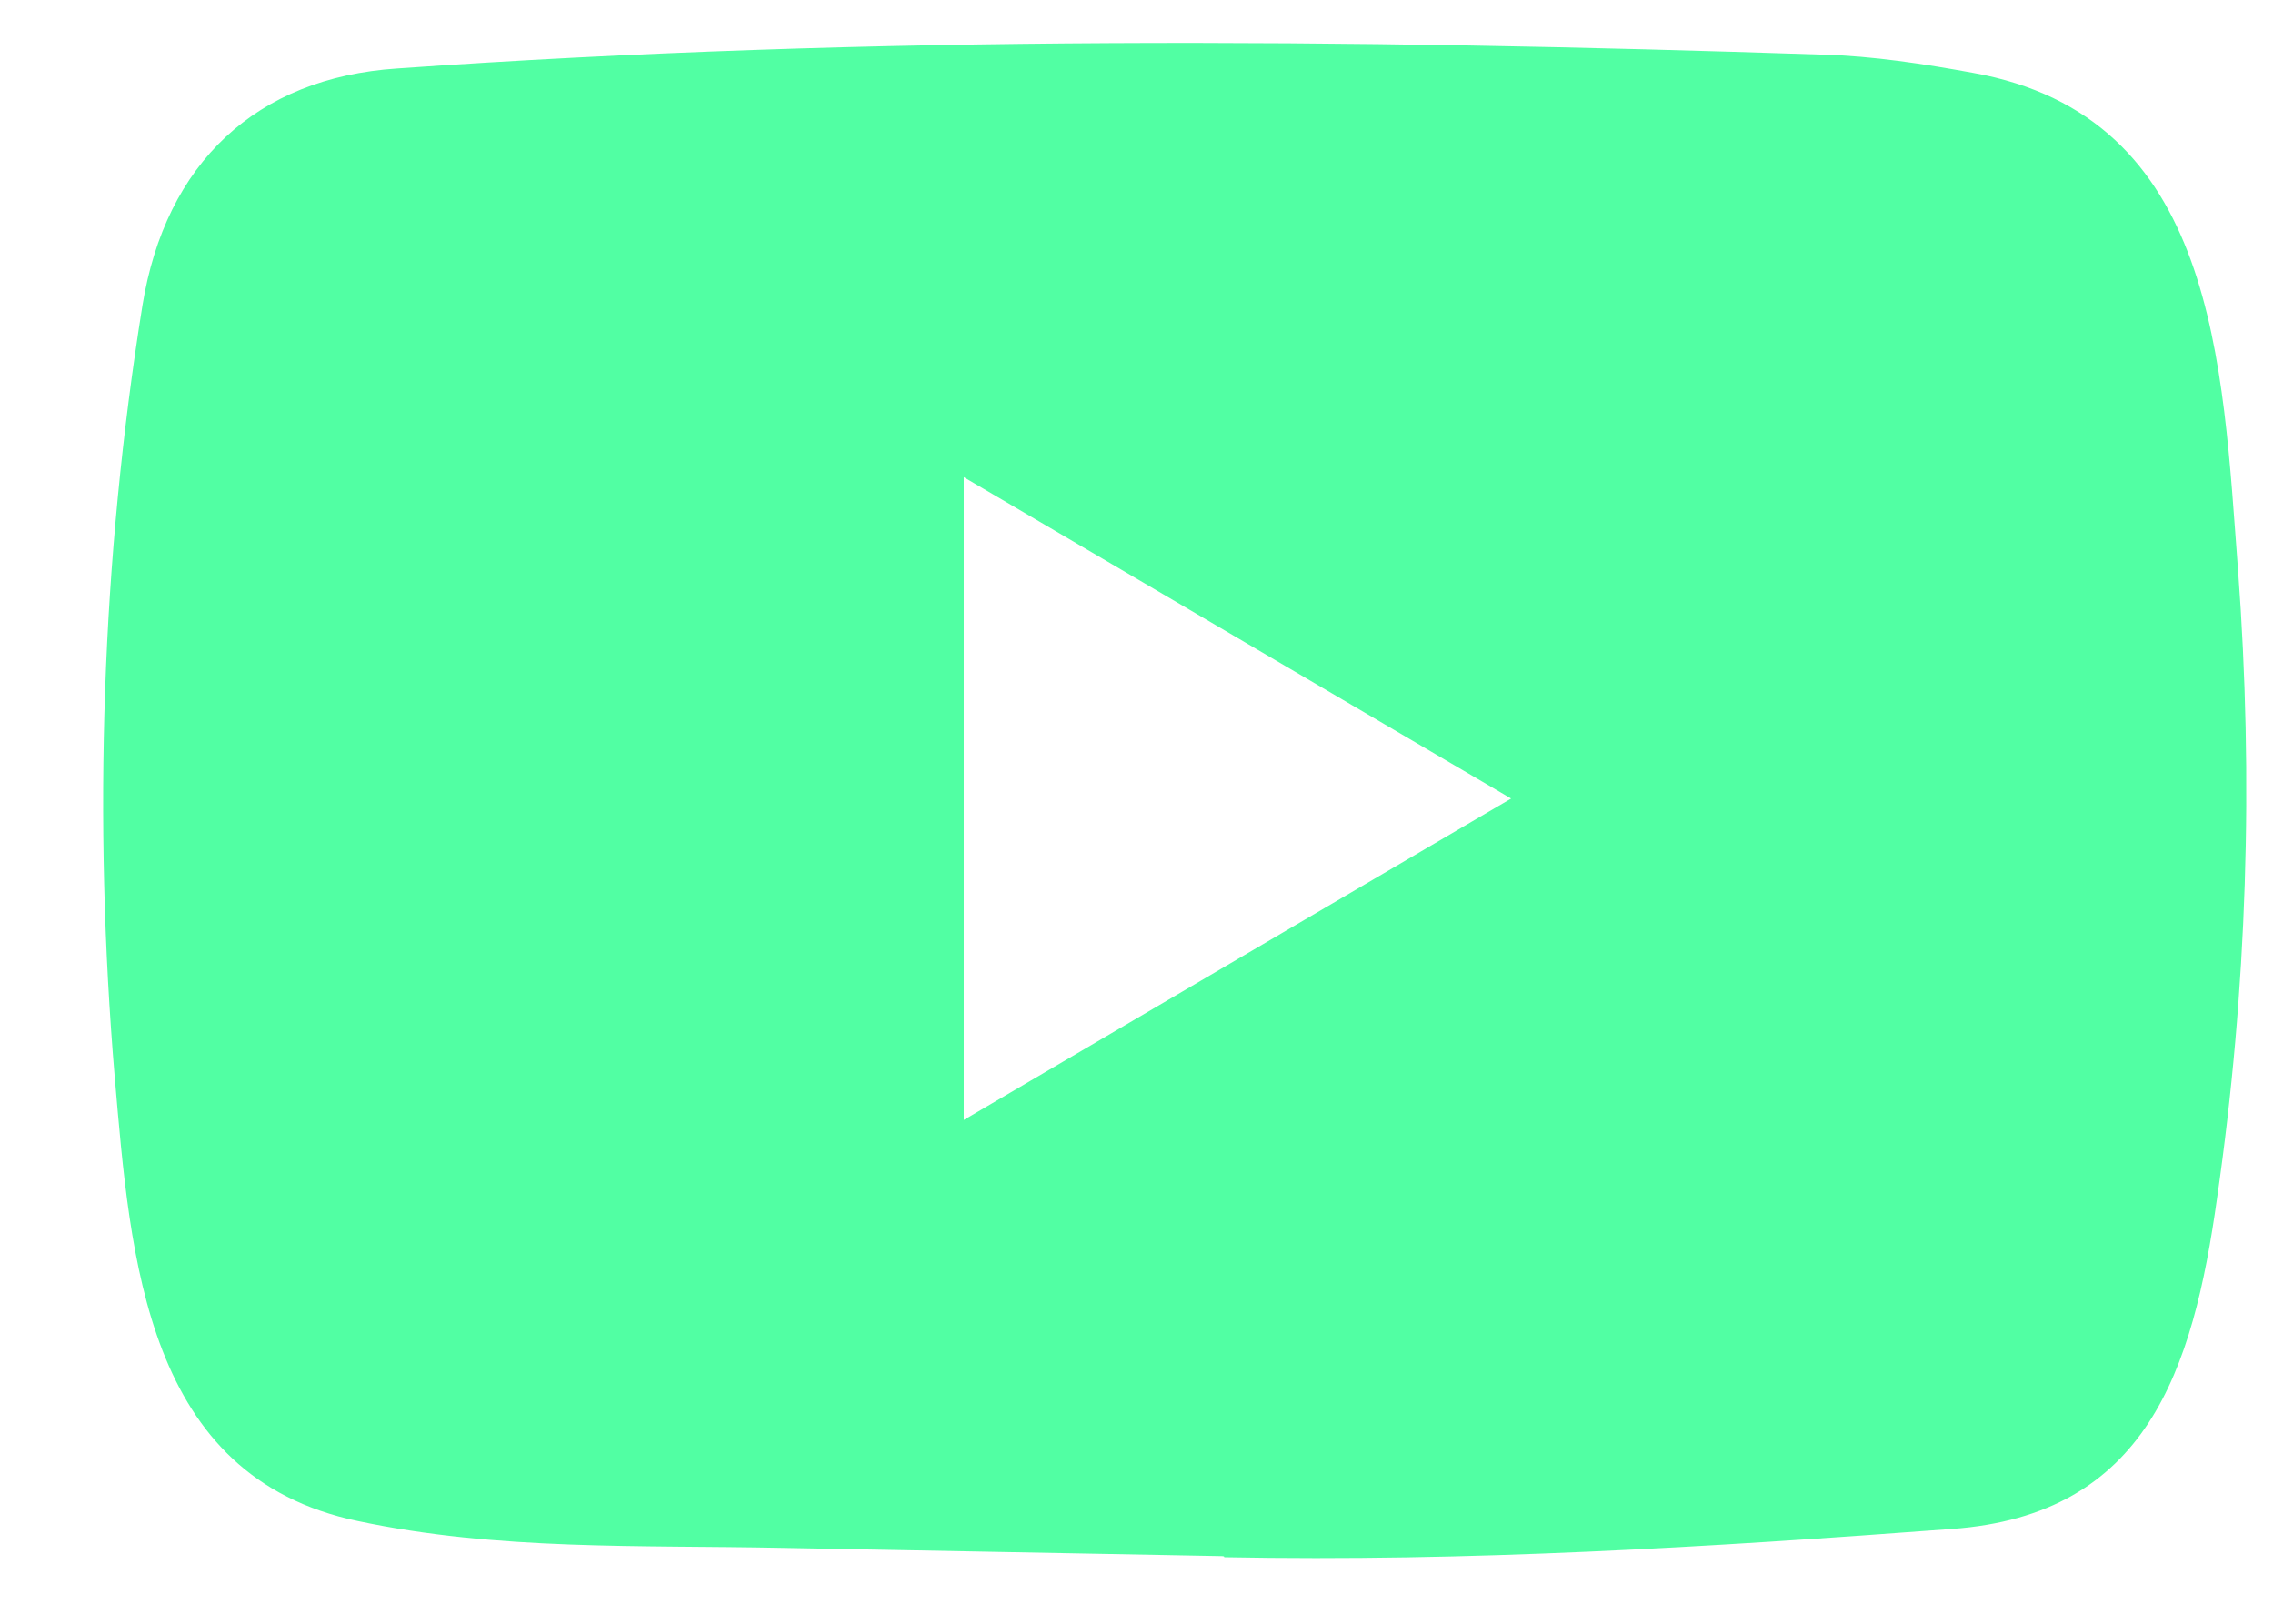 <svg width="21" height="15" viewBox="0 0 21 15" fill="none" xmlns="http://www.w3.org/2000/svg">
<g id="Social Media Icon Square/YouTube">
<g id="Group 73">
<path id="YouTube" d="M11.292 14.375L7.23 14.299C5.914 14.272 4.596 14.325 3.306 14.051C1.345 13.642 1.206 11.634 1.06 9.949C0.86 7.582 0.938 5.171 1.316 2.823C1.529 1.505 2.369 0.719 3.668 0.633C8.054 0.323 12.468 0.36 16.844 0.505C17.306 0.518 17.771 0.59 18.227 0.673C20.476 1.076 20.531 3.351 20.677 5.267C20.822 7.202 20.761 9.147 20.483 11.069C20.26 12.661 19.833 13.995 18.033 14.124C15.777 14.293 13.573 14.428 11.311 14.385C11.311 14.375 11.298 14.375 11.292 14.375ZM8.904 10.346C10.604 9.348 12.271 8.368 13.961 7.377C12.258 6.379 10.594 5.399 8.904 4.408V10.346Z" fill="#51FFA3"/>
</g>
</g>
</svg>
